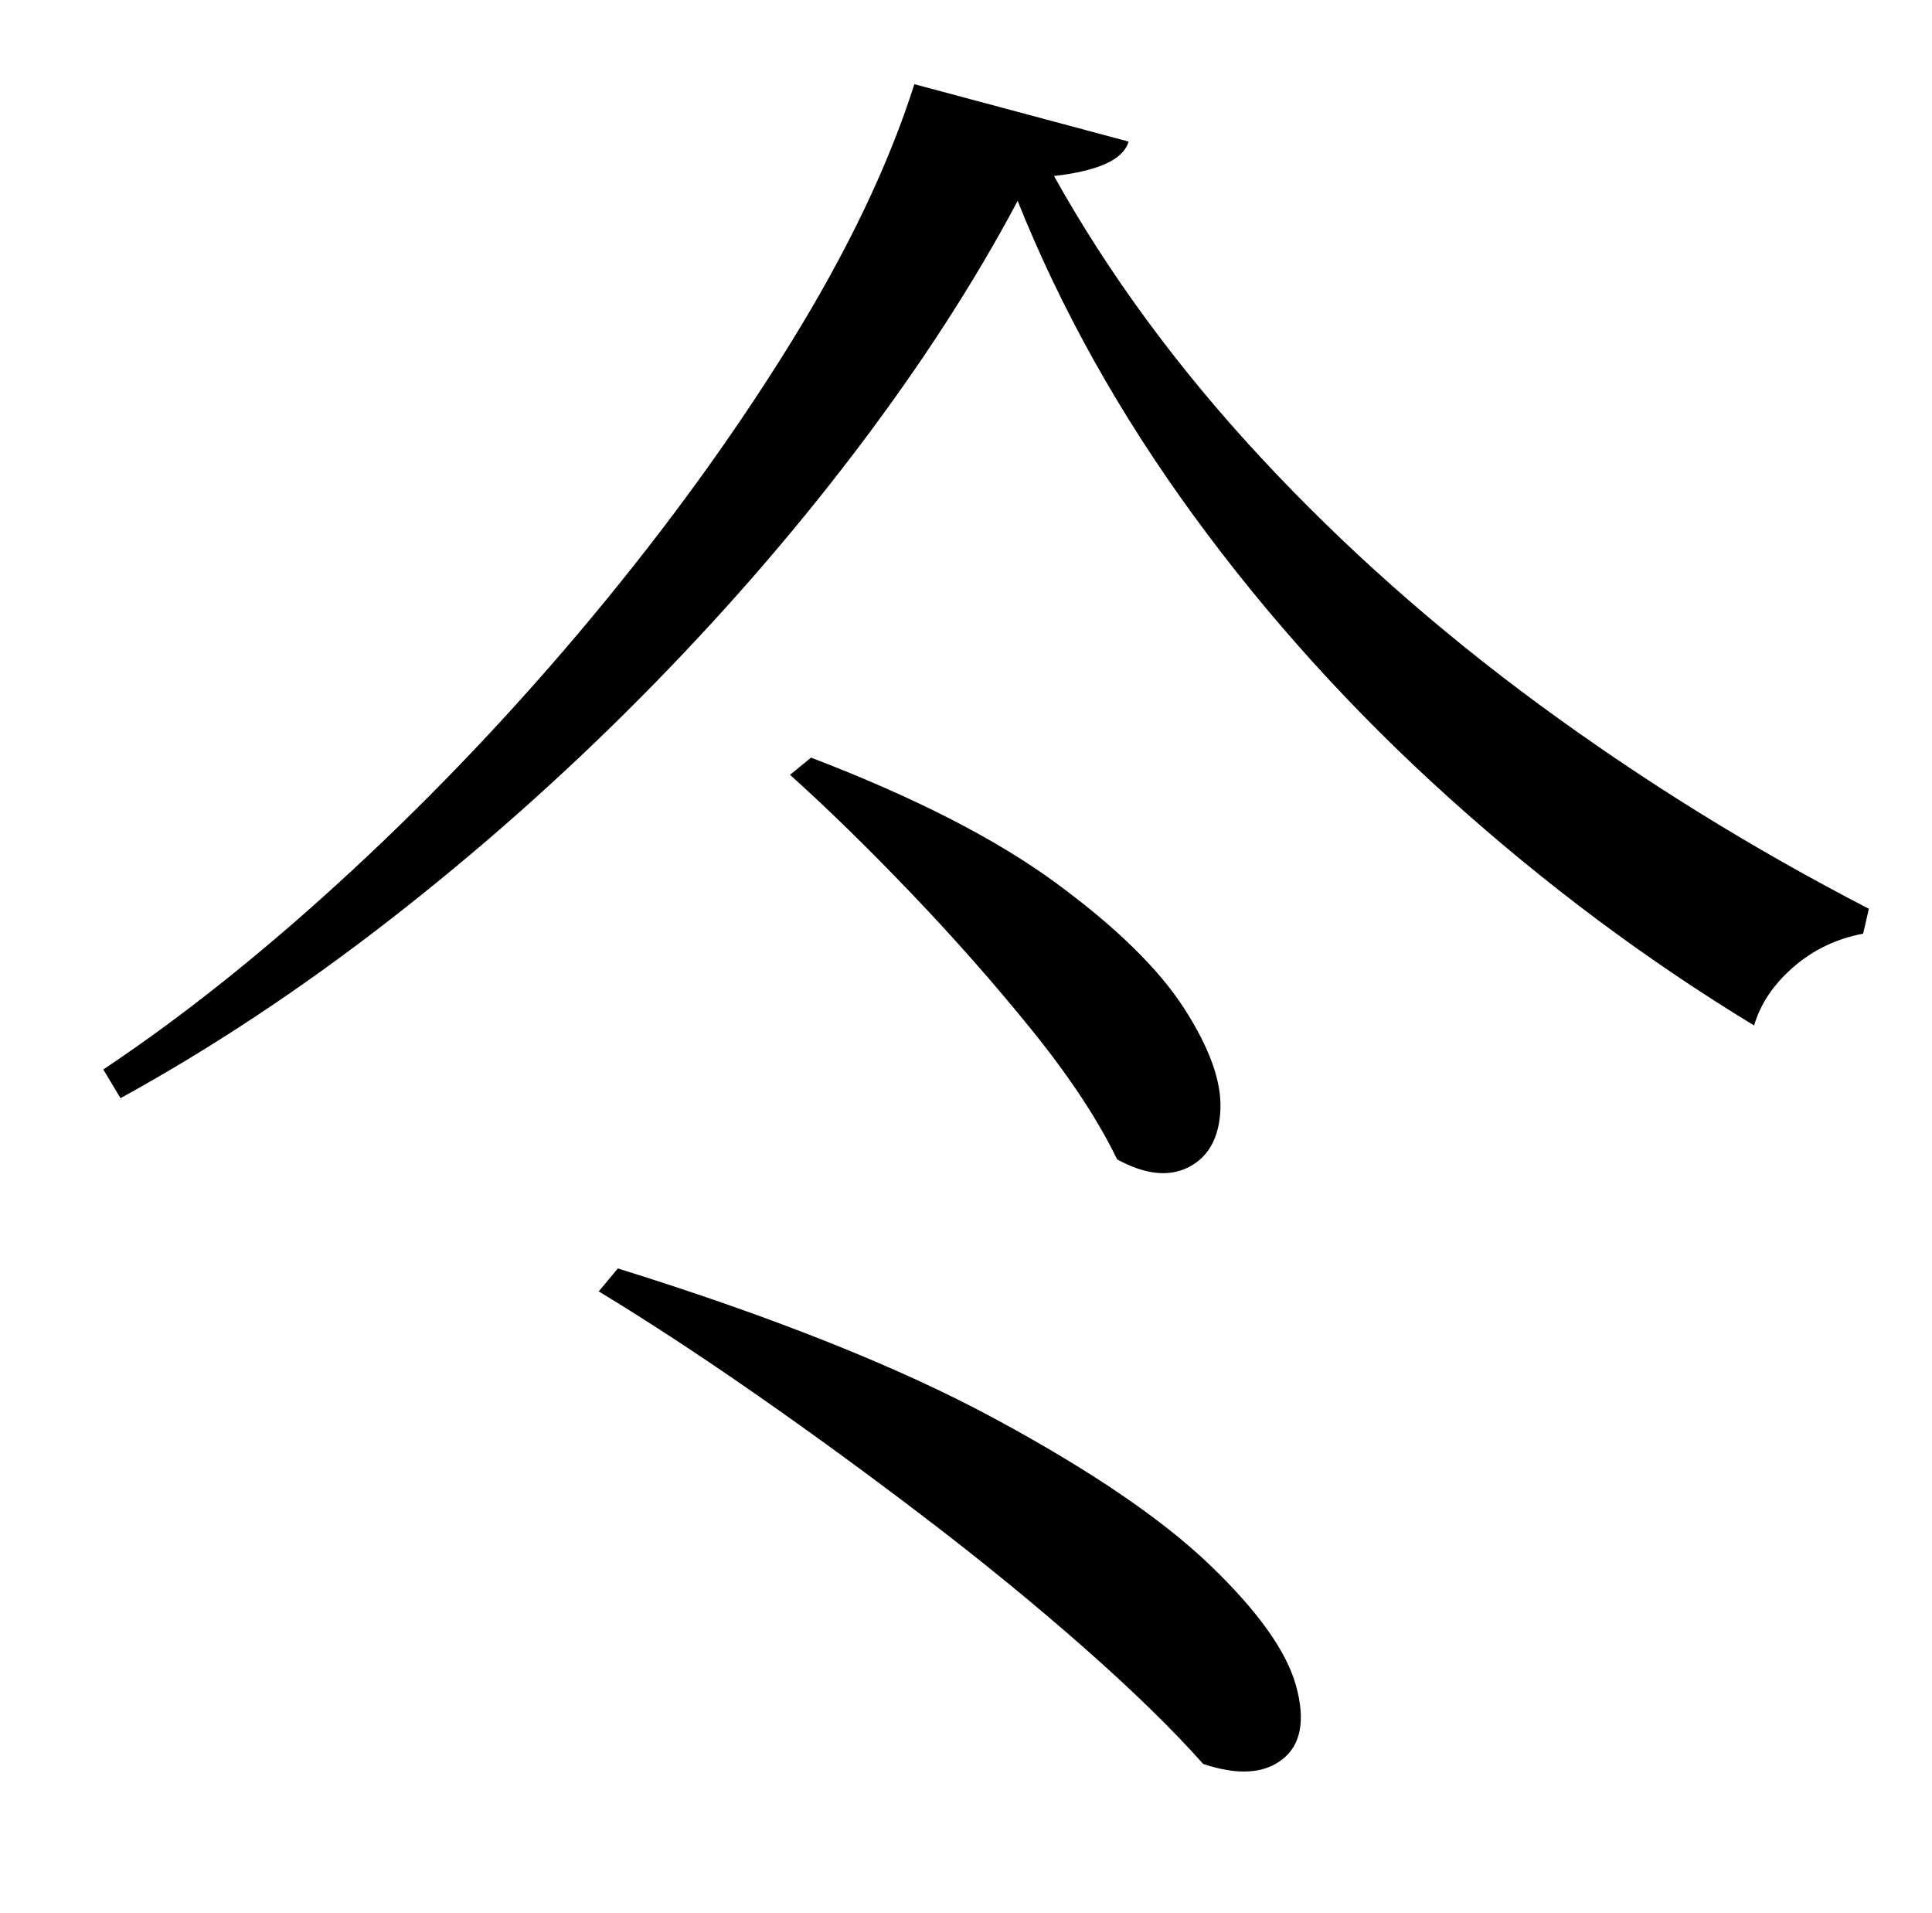 <?xml version="1.0" standalone="no"?>
<!DOCTYPE svg PUBLIC "-//W3C//DTD SVG 1.1//EN" "http://www.w3.org/Graphics/SVG/1.1/DTD/svg11.dtd" >
<svg xmlns="http://www.w3.org/2000/svg" xmlns:xlink="http://www.w3.org/1999/xlink" version="1.1" viewBox="-10 0 1010 1000">
   <path fill="currentColor"
d="M522 105q-34 64 -84.5 130.5t-112.5 129t-131.5 116.5t-140.5 93l-9 -15q63 -42 129.5 -103.5t126 -133t104 -143.5t64.5 -135l112 30q-4 14 -39 18q43 77 108 147t146 129.5t172 106.5l-3 13q-21 4 -36.5 17.5t-20.5 30.5q-84 -51 -159.5 -119t-133.5 -147.5t-92 -164.5
zM313 663q122 38 197 78.5t112.5 76.5t45 63t-7 38.5t-41.5 2.5q-24 -27 -62 -60.5t-82.5 -67.5t-89 -65t-82.5 -54zM414 396q81 31 128 65.5t67 65.5t19 53t-16.5 30t-37.5 -4q-15 -31 -44.5 -67.5t-63.5 -72t-63 -61.5z" />
</svg>
